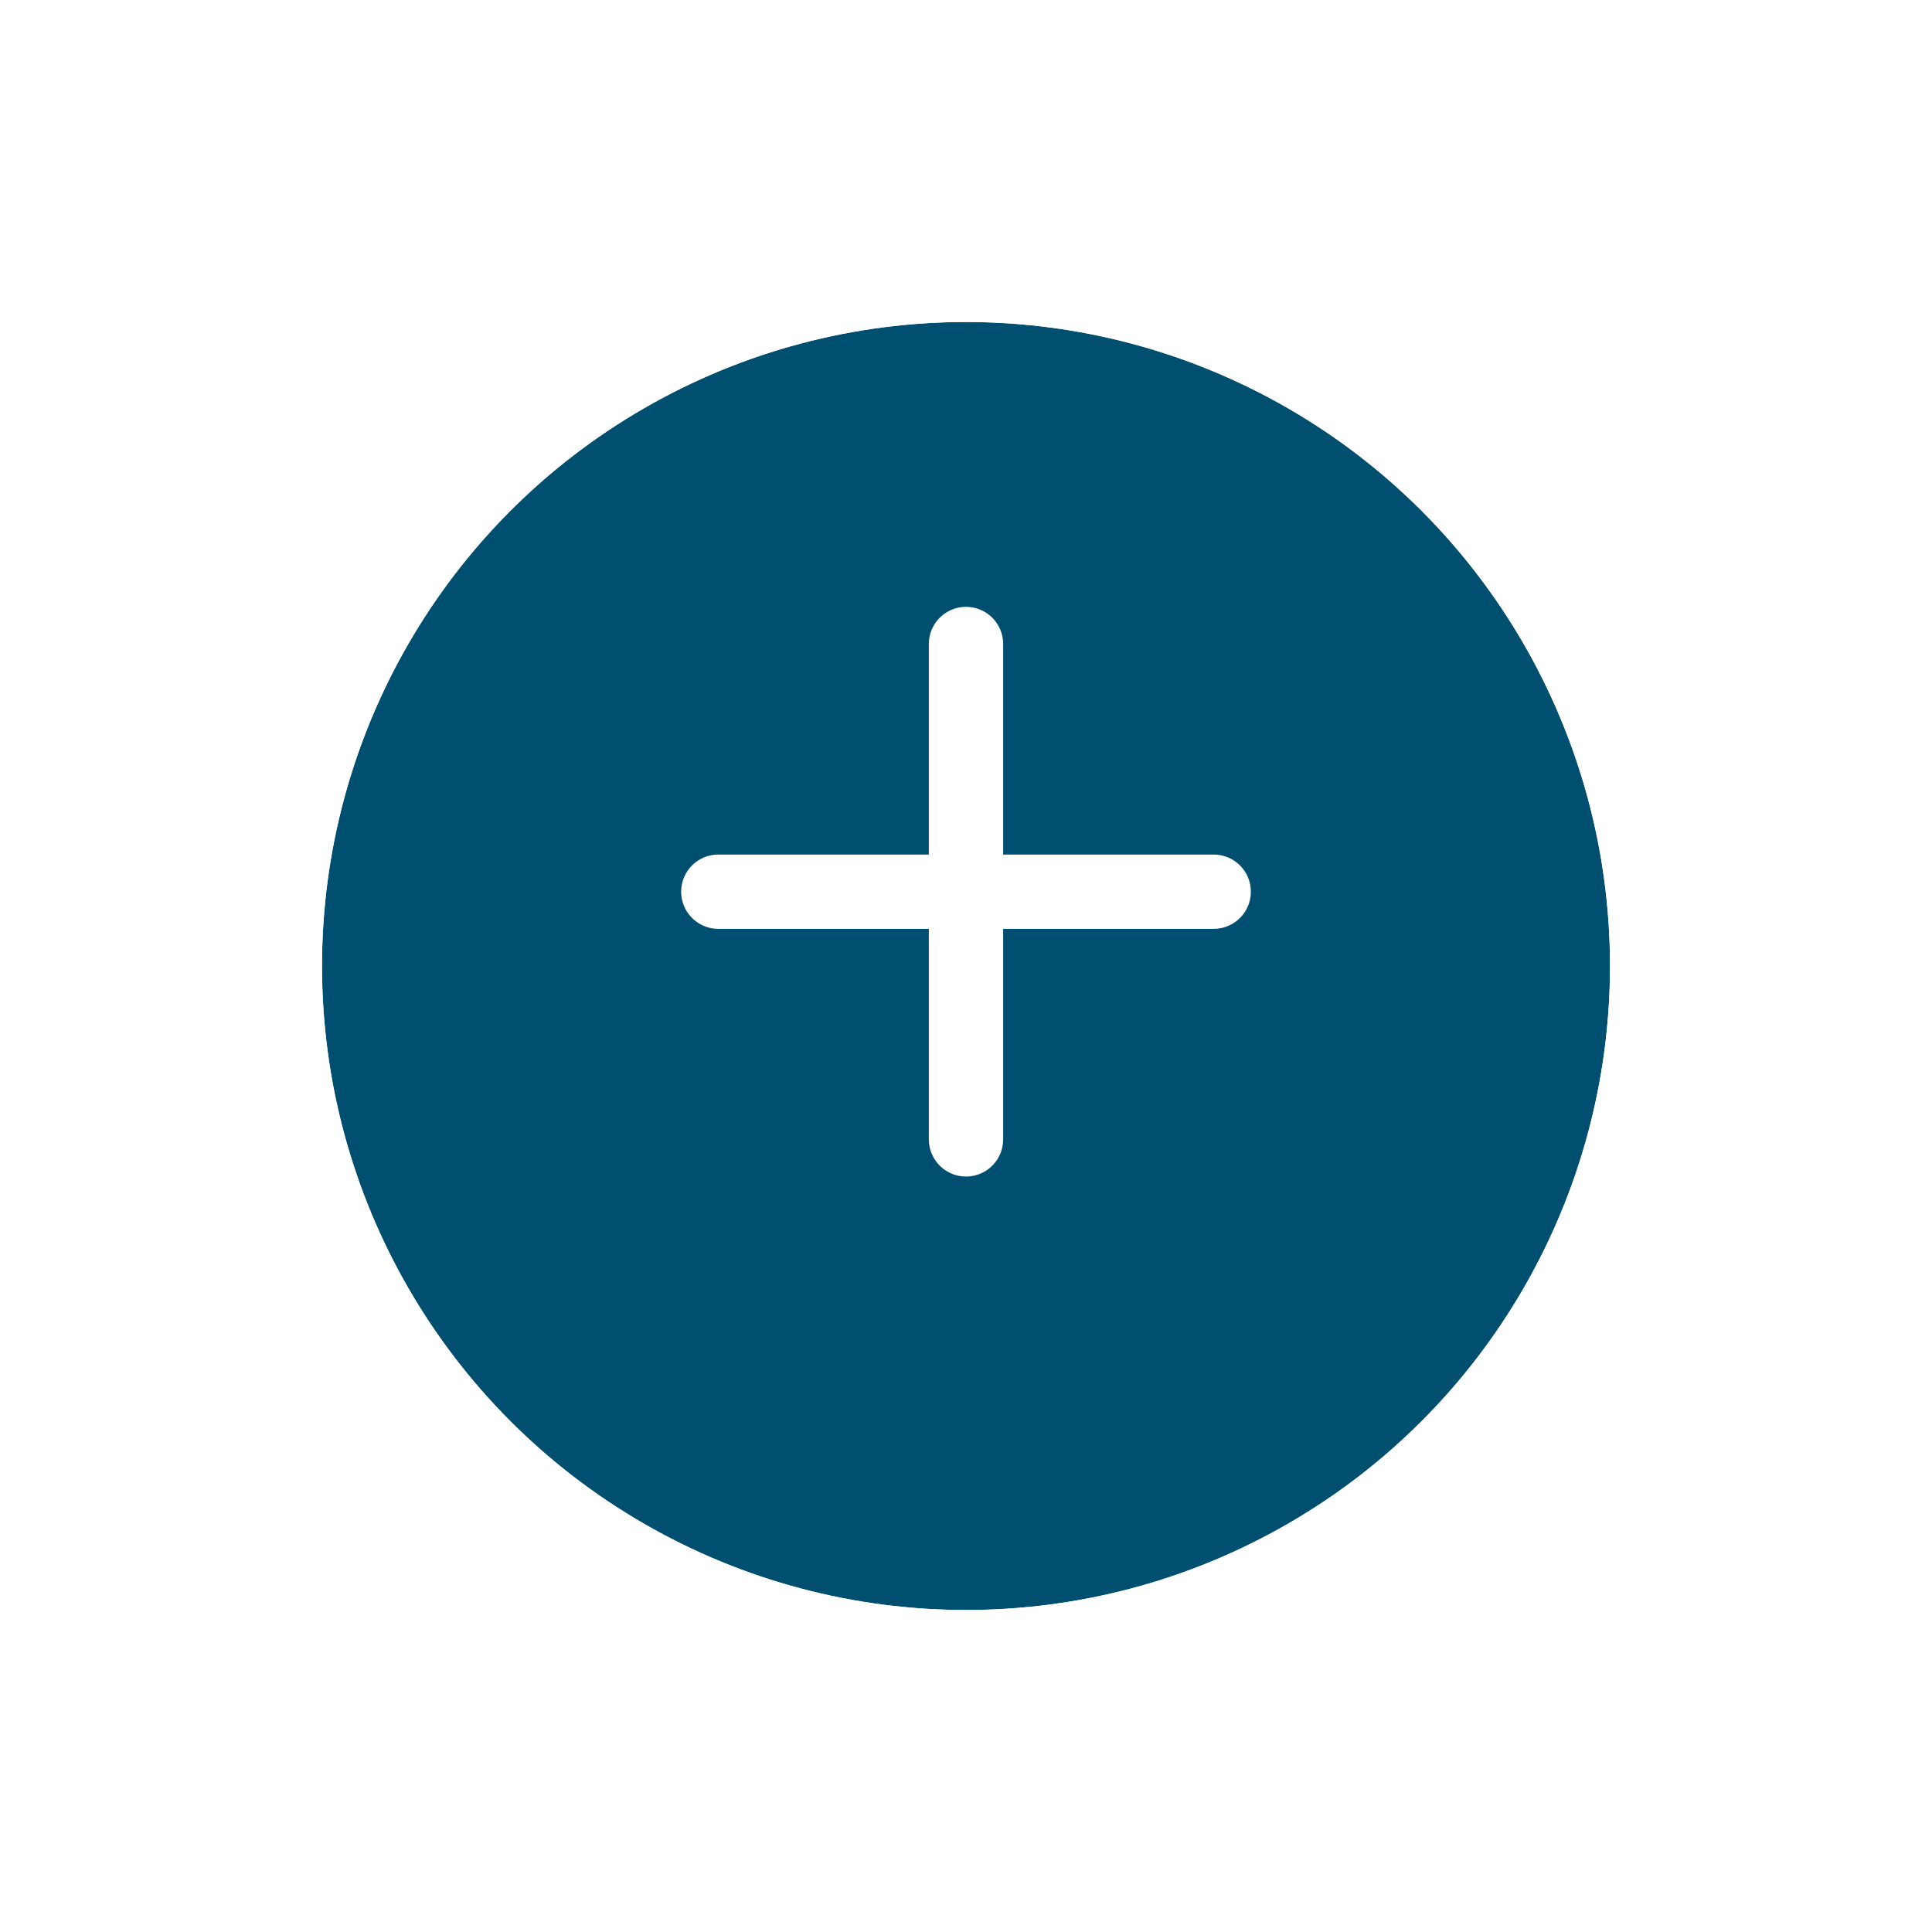 <svg xmlns="http://www.w3.org/2000/svg" xmlns:xlink="http://www.w3.org/1999/xlink" width="78" height="78" viewBox="0 0 78 78">
  <defs>
    <filter id="Ellipse_16" x="0" y="0" width="78" height="78" filterUnits="userSpaceOnUse">
      <feOffset dy="3" input="SourceAlpha"/>
      <feGaussianBlur stdDeviation="3" result="blur"/>
      <feFlood flood-opacity="0.161"/>
      <feComposite operator="in" in2="blur"/>
      <feComposite in="SourceGraphic"/>
    </filter>
  </defs>
  <g id="Button" transform="translate(13 10)">
    <g transform="matrix(1, 0, 0, 1, -13, -10)" filter="url(#Ellipse_16)">
      <g id="Ellipse_16-2" data-name="Ellipse 16" transform="translate(13 10)" fill="#004f71" stroke="#fff" stroke-width="4">
        <circle cx="26" cy="26" r="26" stroke="none"/>
        <circle cx="26" cy="26" r="28" fill="none"/>
      </g>
    </g>
    <g id="Icon_feather-plus" data-name="Icon feather-plus" transform="translate(8.5 8.5)">
      <path id="Path_640" data-name="Path 640" d="M18,7.5v20" transform="translate(-0.5)" fill="none" stroke="#fff" stroke-linecap="round" stroke-linejoin="round" stroke-width="3"/>
      <path id="Path_641" data-name="Path 641" d="M7.5,18h20" transform="translate(0 -0.5)" fill="none" stroke="#fff" stroke-linecap="round" stroke-linejoin="round" stroke-width="3"/>
    </g>
  </g>
</svg>
